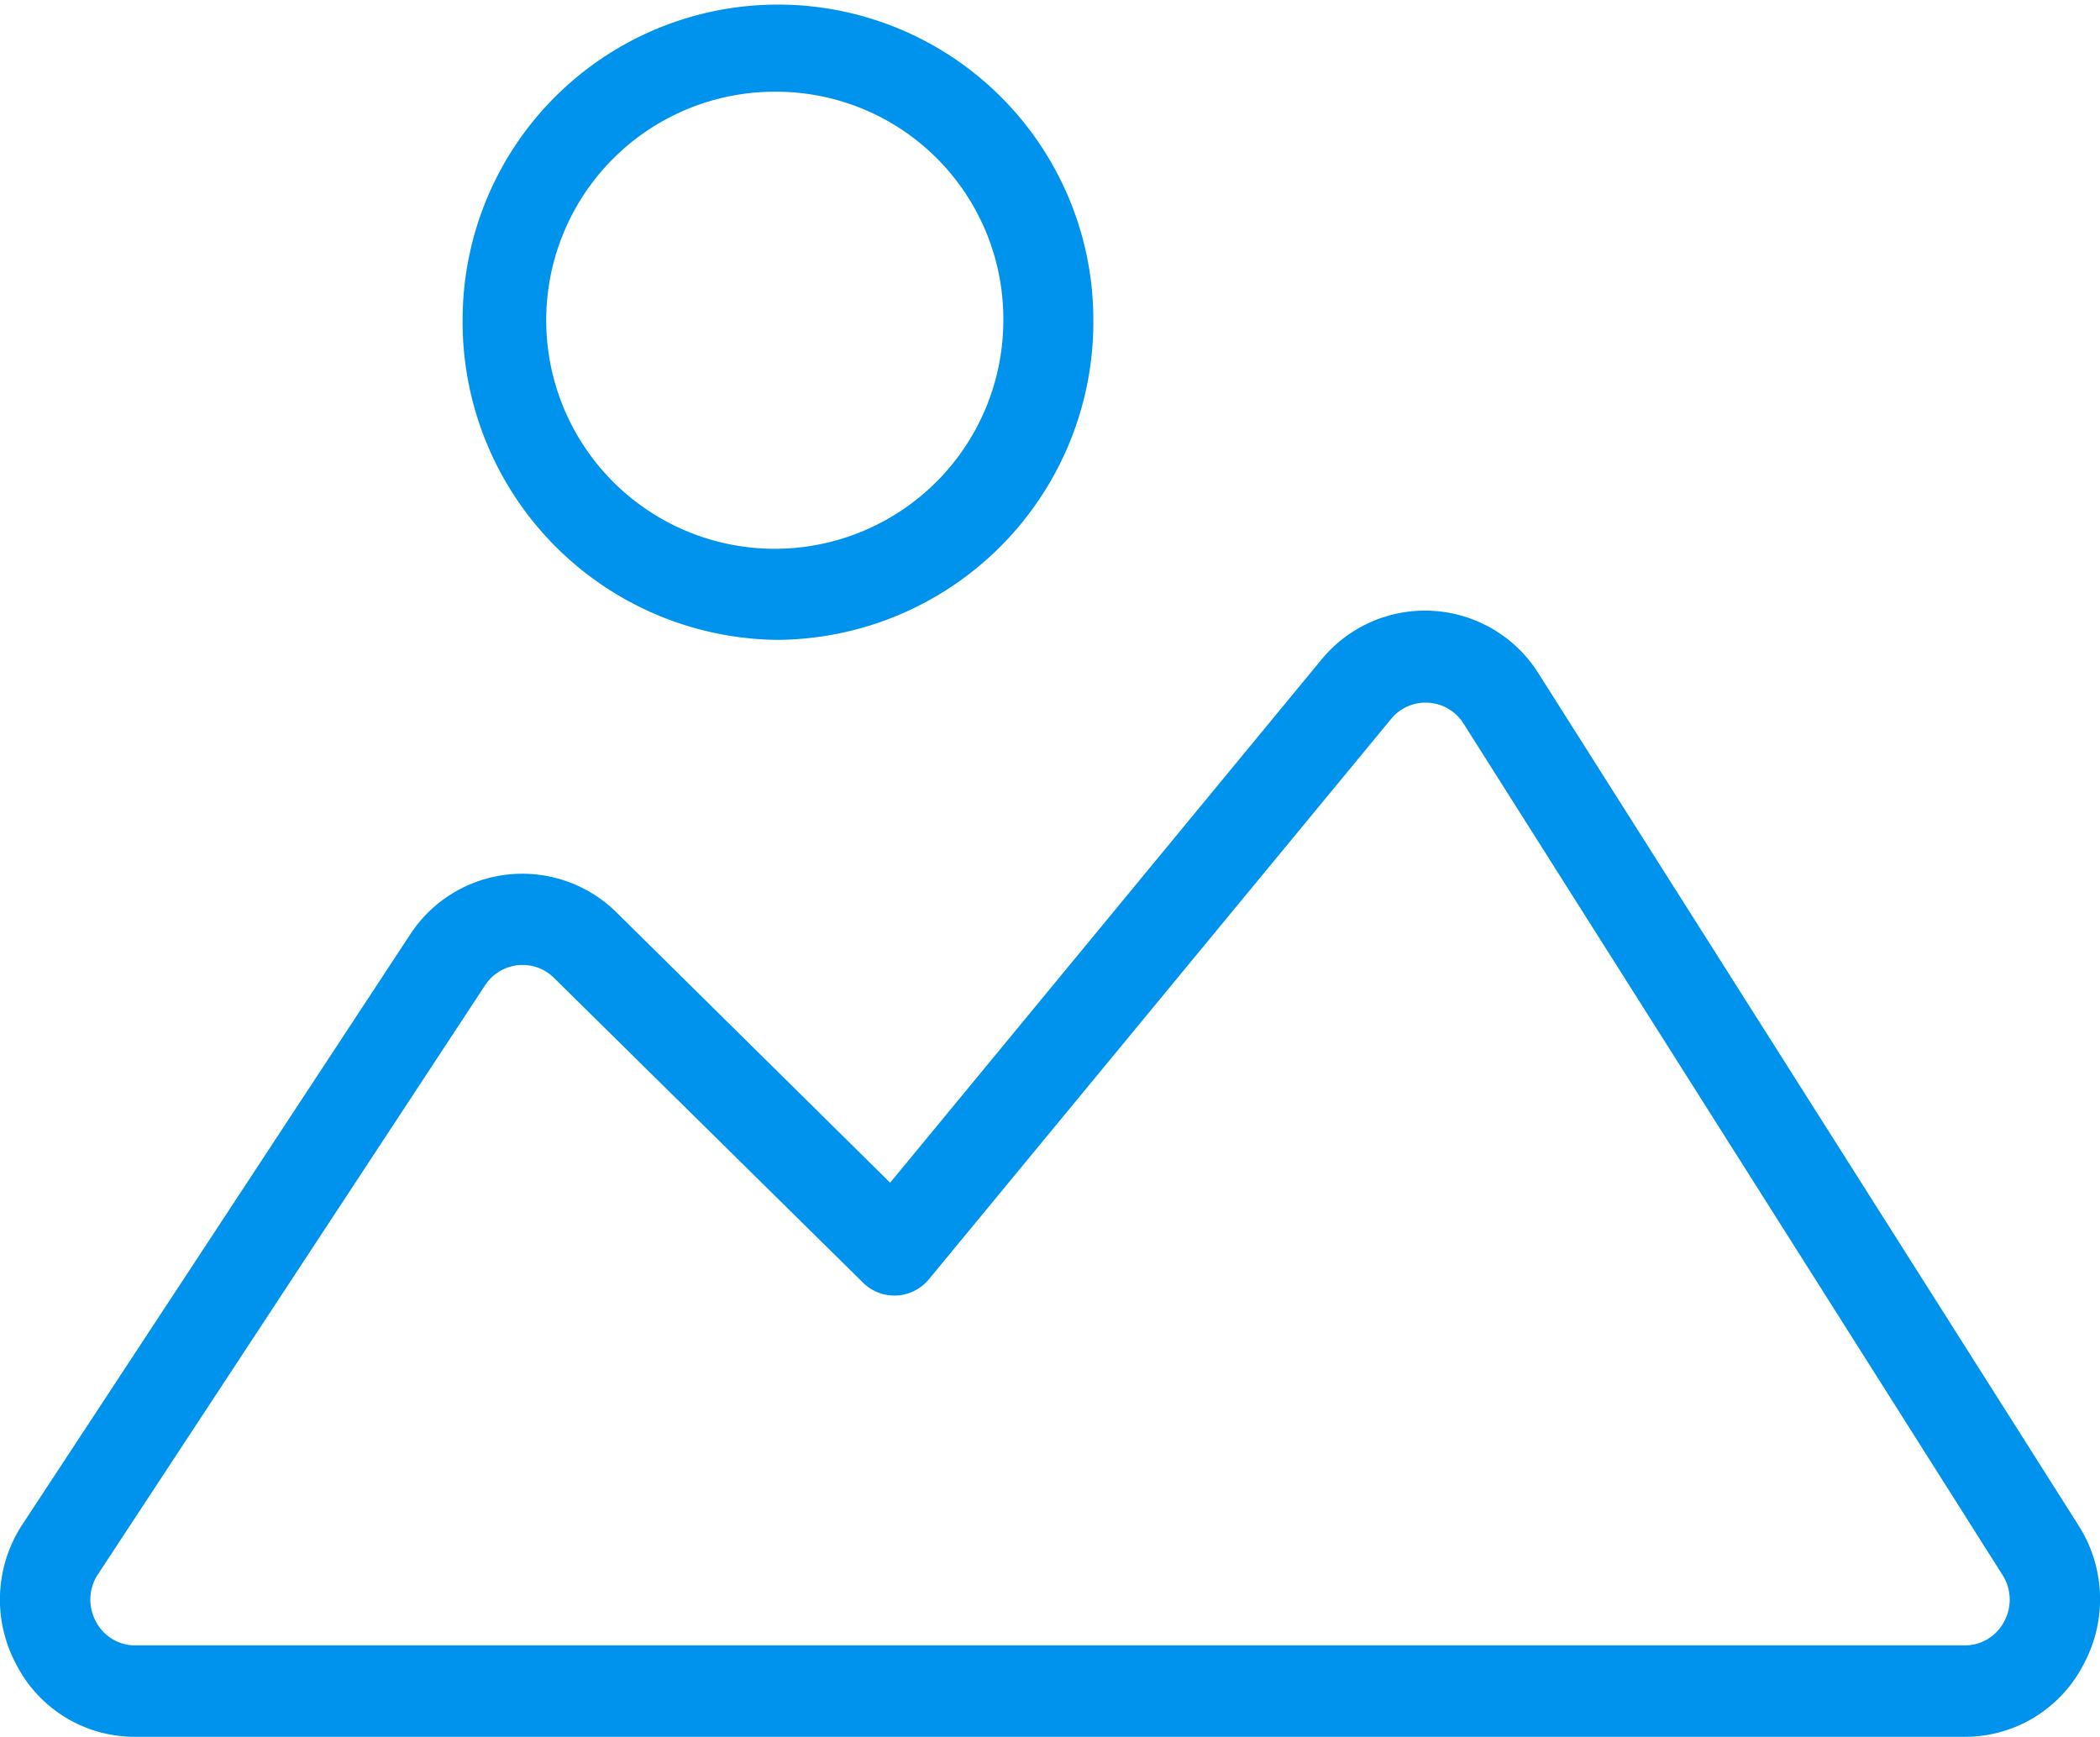 <svg xmlns="http://www.w3.org/2000/svg" width="18.312" height="15.146" viewBox="0 0 18.312 15.146">
  <path id="Shape" d="M17.131,15.146H1.181a1.159,1.159,0,0,1-1.039-.631A1.193,1.193,0,0,1,.2,13.287L3.576,8.15a1.168,1.168,0,0,1,1.8-.193l2.386,2.357,3.757-4.557a1.168,1.168,0,0,1,1.9.121L18.123,13.3a1.194,1.194,0,0,1,.043,1.219A1.161,1.161,0,0,1,17.131,15.146ZM4.557,8.415a.391.391,0,0,0-.327.177L.854,13.729a.4.4,0,0,0-.019.409.386.386,0,0,0,.346.211h15.95a.387.387,0,0,0,.345-.208.4.4,0,0,0-.014-.406l-4.7-7.425a.39.39,0,0,0-.632-.04L8.1,11.156a.393.393,0,0,1-.281.142h-.02a.388.388,0,0,1-.274-.113L4.831,8.528a.387.387,0,0,0-.274-.113ZM6.784,5.58a2.773,2.773,0,0,1-2.75-2.79,2.75,2.75,0,1,1,5.5,0A2.773,2.773,0,0,1,6.784,5.58ZM6.784.8A1.993,1.993,0,1,0,8.749,2.79,1.981,1.981,0,0,0,6.784.8Z" transform="translate(0)" fill="#0093ed"/>
</svg>
